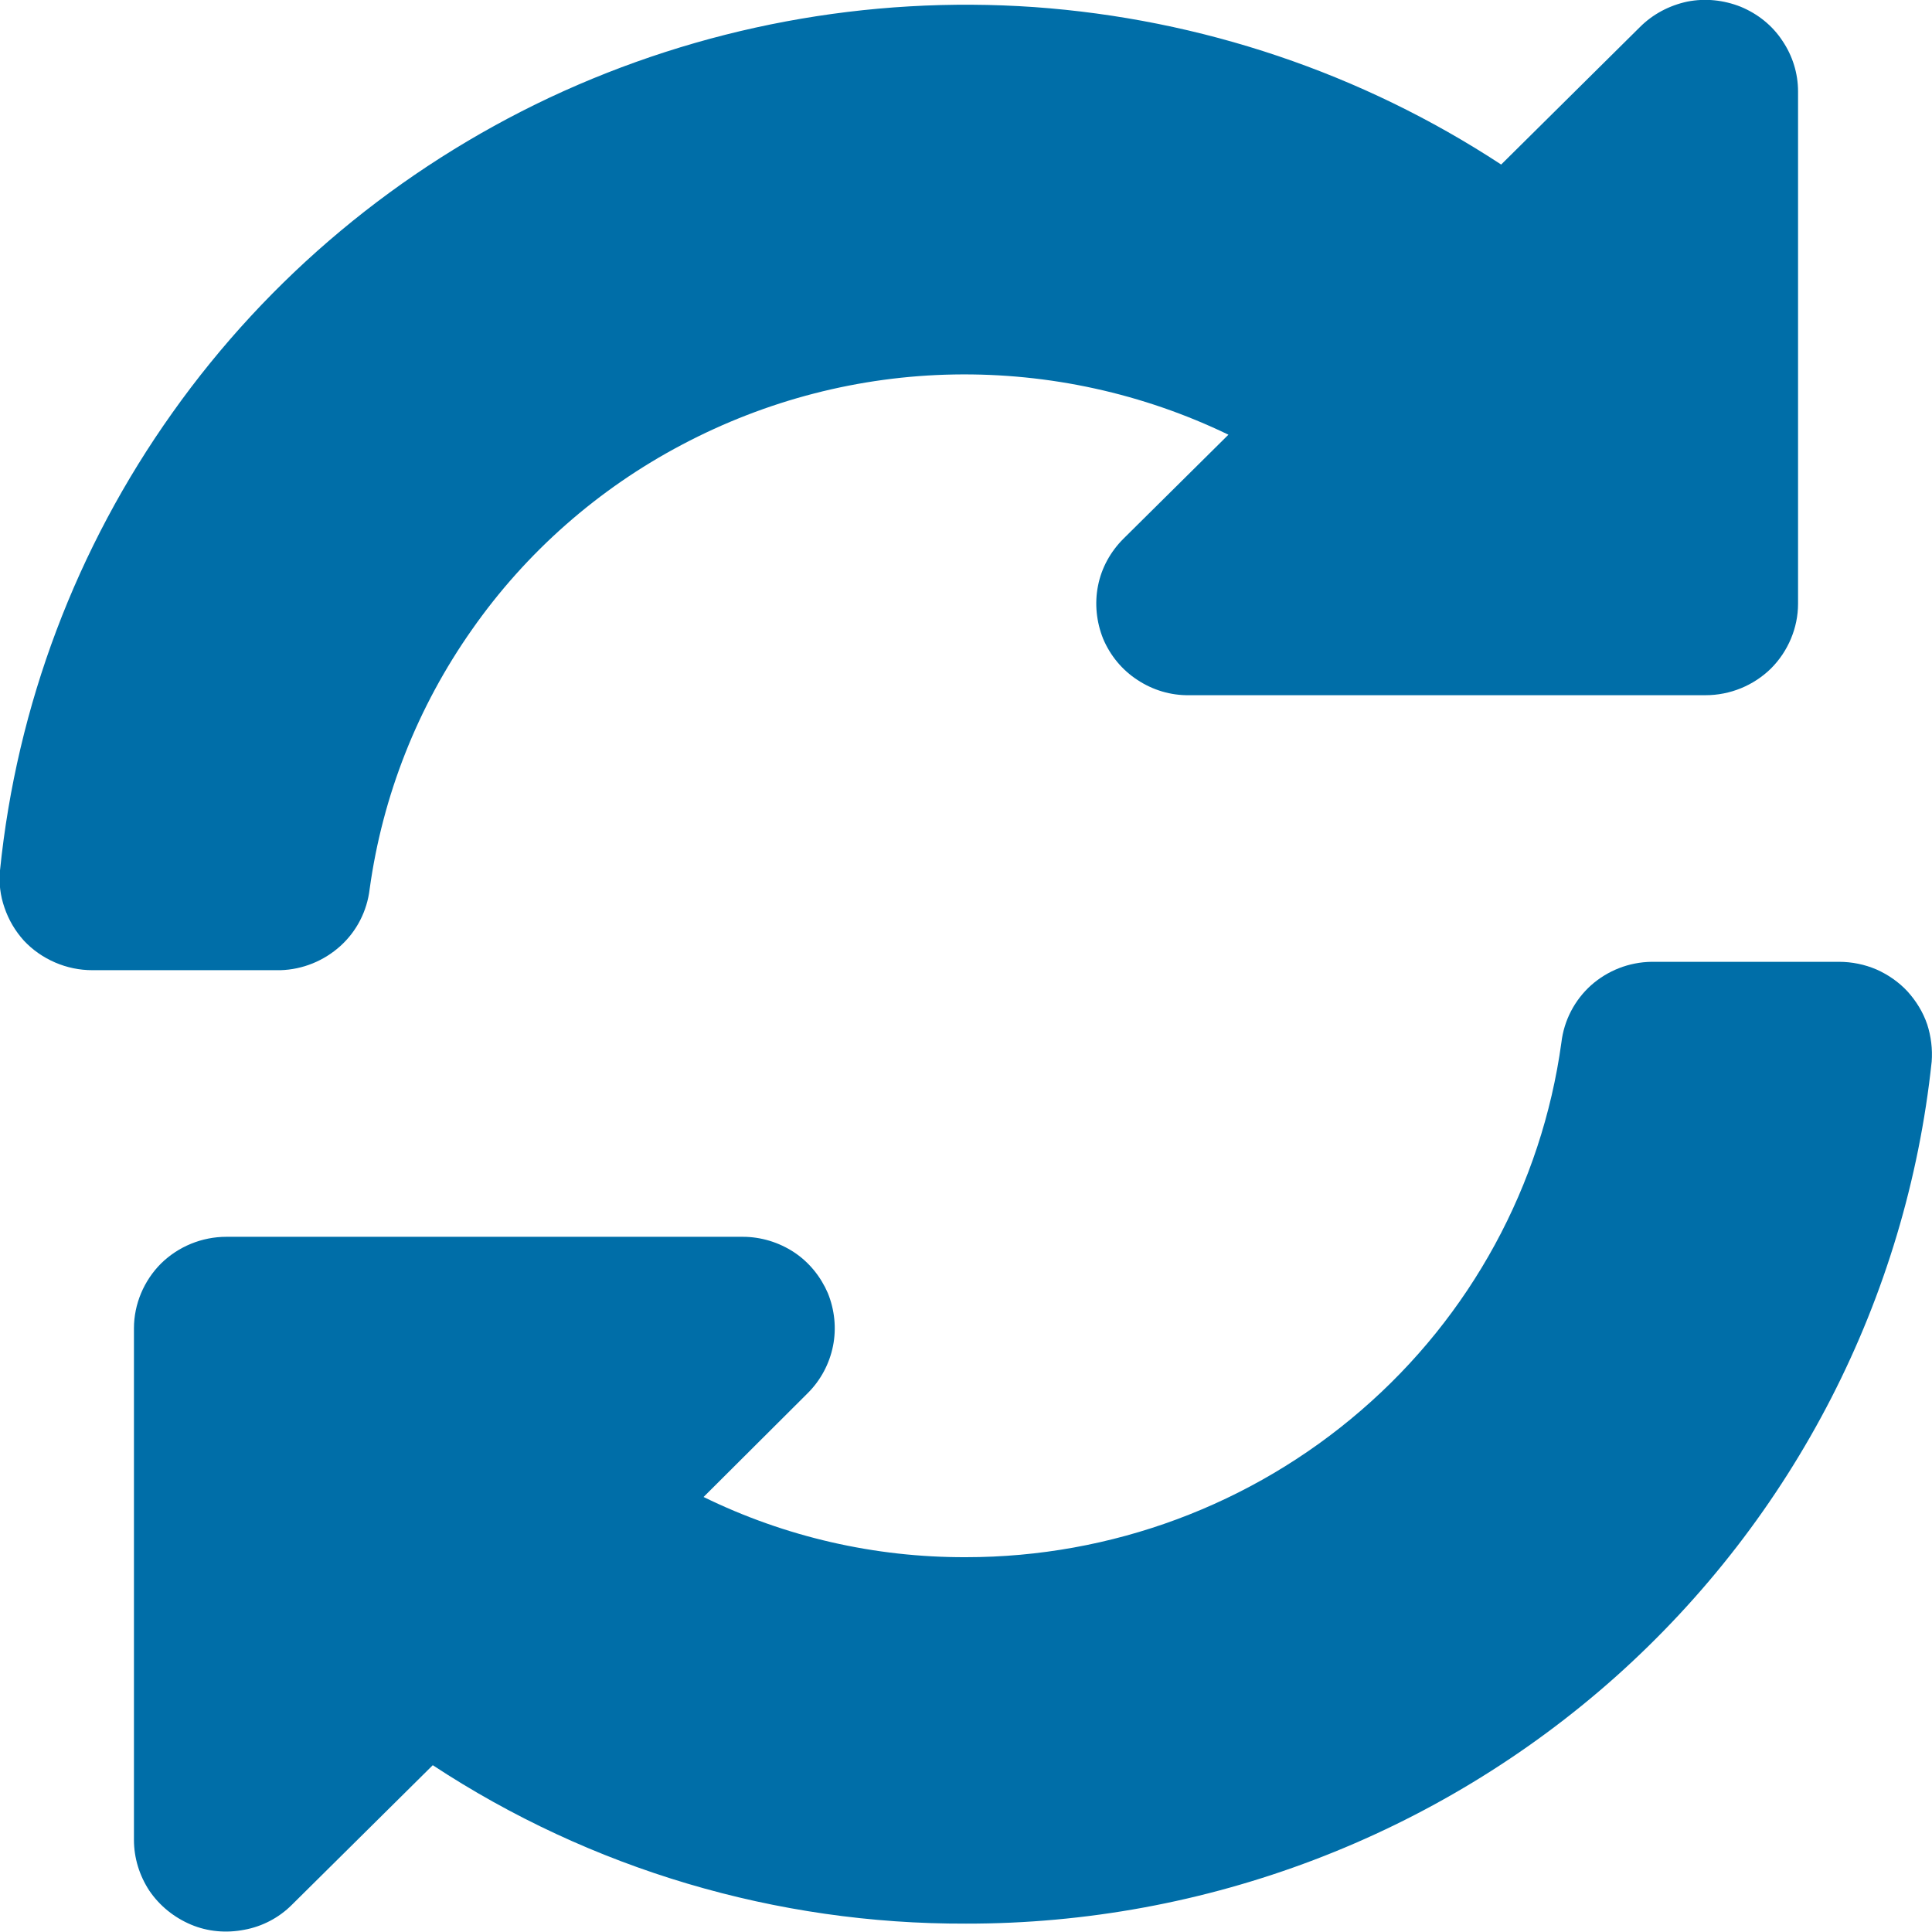 <svg width="6" height="6" viewBox="0 0 6 6" fill="none" xmlns="http://www.w3.org/2000/svg">
<g clip-path="url(#clip0_4_422)">
<path d="M5.093 0.084L4.662 0.511C4.229 0.227 3.73 0.059 3.212 0.022C2.694 -0.014 2.176 0.083 1.707 0.303C1.238 0.524 0.835 0.86 0.536 1.281C0.237 1.701 0.052 2.191 5.61611e-06 2.703C-0.004 2.742 0.001 2.782 0.014 2.819C0.027 2.857 0.047 2.891 0.074 2.921C0.101 2.95 0.134 2.973 0.171 2.989C0.208 3.005 0.247 3.013 0.287 3.013H0.871C0.94 3.011 1.006 2.984 1.057 2.938C1.108 2.892 1.14 2.829 1.148 2.761C1.188 2.471 1.297 2.195 1.466 1.955C1.634 1.715 1.858 1.518 2.118 1.381C2.379 1.243 2.668 1.168 2.963 1.163C3.258 1.158 3.55 1.222 3.815 1.35L3.489 1.673C3.449 1.713 3.421 1.763 3.41 1.819C3.399 1.874 3.405 1.932 3.426 1.984C3.448 2.036 3.485 2.081 3.533 2.112C3.58 2.143 3.636 2.16 3.693 2.159H5.297C5.373 2.159 5.446 2.129 5.5 2.076C5.553 2.023 5.584 1.95 5.584 1.875V0.284C5.584 0.228 5.567 0.173 5.535 0.126C5.504 0.079 5.459 0.043 5.406 0.021C5.353 -0 5.296 -0.006 5.24 0.005C5.184 0.017 5.133 0.044 5.093 0.084Z" fill="#006EA8"/>
<path d="M5.711 2.987H5.129C5.059 2.988 4.993 3.014 4.941 3.06C4.89 3.106 4.857 3.169 4.849 3.238C4.788 3.681 4.567 4.087 4.227 4.38C3.887 4.674 3.451 4.836 3 4.836C2.717 4.837 2.438 4.773 2.185 4.649L2.509 4.326C2.549 4.286 2.576 4.235 2.587 4.18C2.598 4.125 2.592 4.068 2.571 4.016C2.549 3.965 2.513 3.92 2.466 3.889C2.419 3.858 2.363 3.841 2.307 3.841H0.703C0.627 3.841 0.554 3.871 0.5 3.924C0.447 3.977 0.416 4.05 0.416 4.125V5.714C0.416 5.77 0.433 5.825 0.464 5.872C0.496 5.919 0.541 5.955 0.593 5.977C0.645 5.999 0.703 6.004 0.759 5.993C0.814 5.983 0.866 5.956 0.906 5.916L1.344 5.482C1.835 5.805 2.411 5.976 3 5.974C3.745 5.975 4.464 5.701 5.018 5.207C5.572 4.712 5.921 4.032 5.999 3.297C6.002 3.258 5.997 3.218 5.985 3.181C5.972 3.143 5.951 3.109 5.924 3.079C5.897 3.05 5.864 3.027 5.828 3.011C5.791 2.995 5.751 2.987 5.711 2.987Z" fill="#006EA8"/>
</g>
<defs>
<clipPath id="clip0_4_422">
<rect width="6" height="6" fill="white"/>
</clipPath>
</defs>
</svg>
